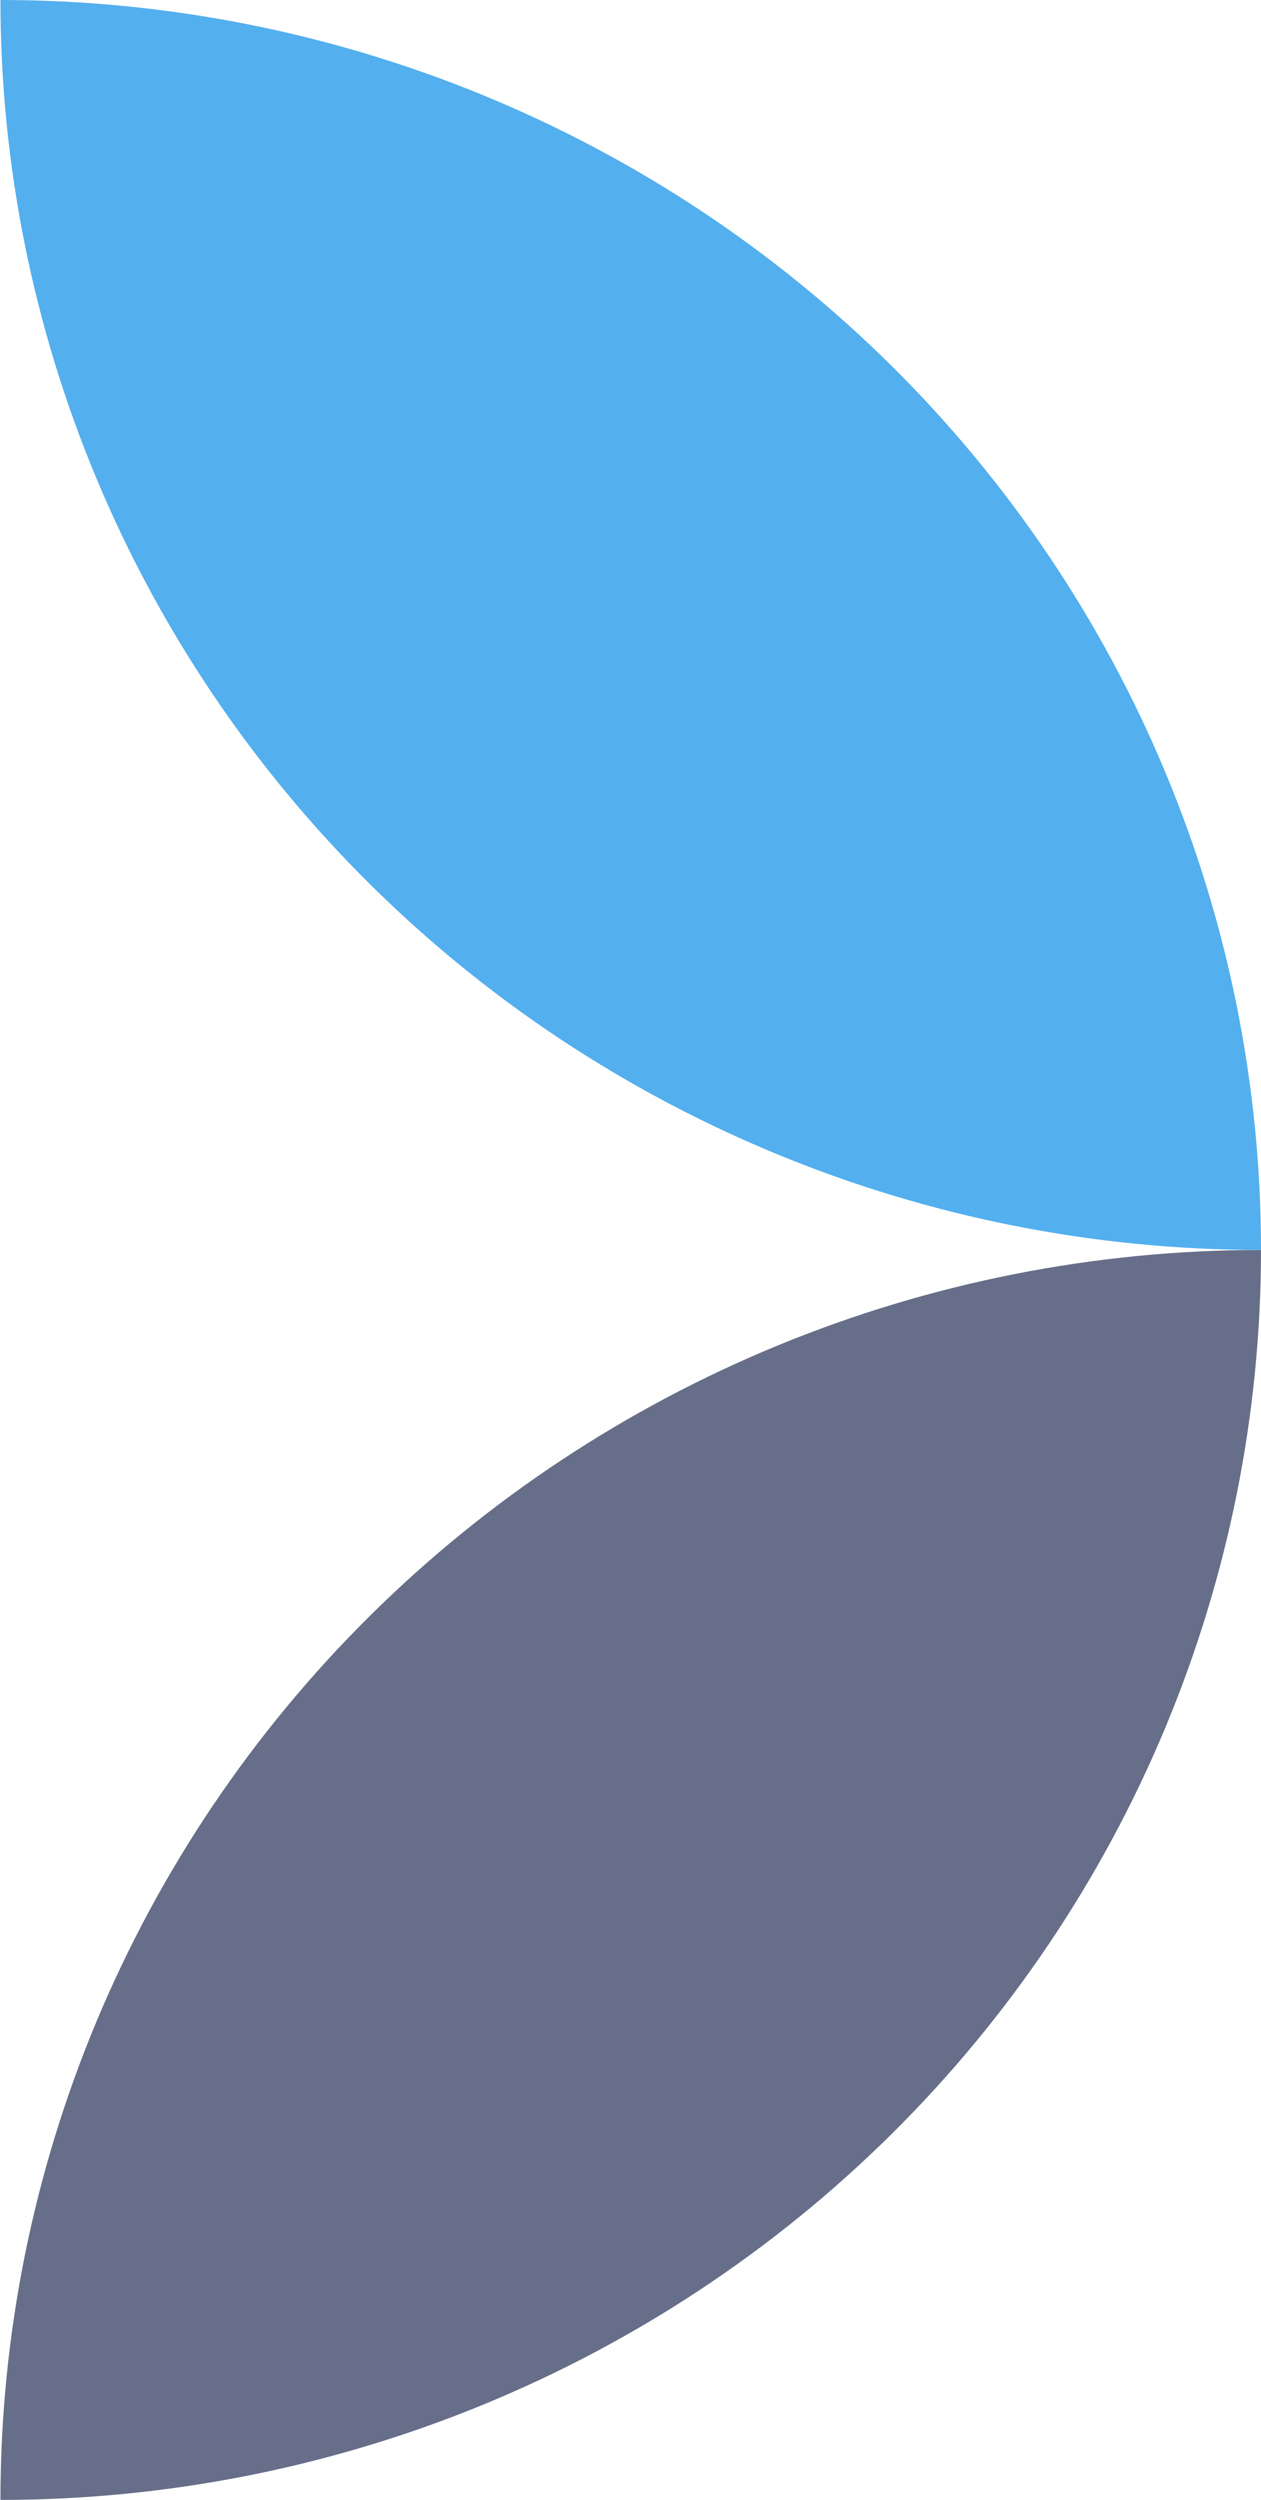 <svg width="53" height="105" viewBox="0 0 53 105" fill="none" xmlns="http://www.w3.org/2000/svg">
<path d="M3.8147e-06 105C6.959 105.003 13.85 103.648 20.28 101.011C26.71 98.374 32.553 94.507 37.475 89.632C42.397 84.757 46.301 78.968 48.965 72.597C51.629 66.225 53 59.397 53 52.5C38.95 52.5 25.475 58.031 15.539 67.876C5.603 77.722 0.021 91.076 0.019 105L3.8147e-06 105Z" fill="#676E89"/>
<path d="M53 52.5C53 45.605 51.63 38.778 48.967 32.408C46.304 26.038 42.402 20.25 37.482 15.375C32.562 10.499 26.721 6.633 20.294 3.994C13.866 1.357 6.976 -0.001 0.019 -8.40494e-06C0.019 6.895 1.39 13.722 4.052 20.092C6.715 26.462 10.617 32.25 15.537 37.125C20.457 42.001 26.298 45.867 32.726 48.505C39.154 51.144 46.043 52.501 53 52.5Z" fill="#53AFEE"/>
</svg>

